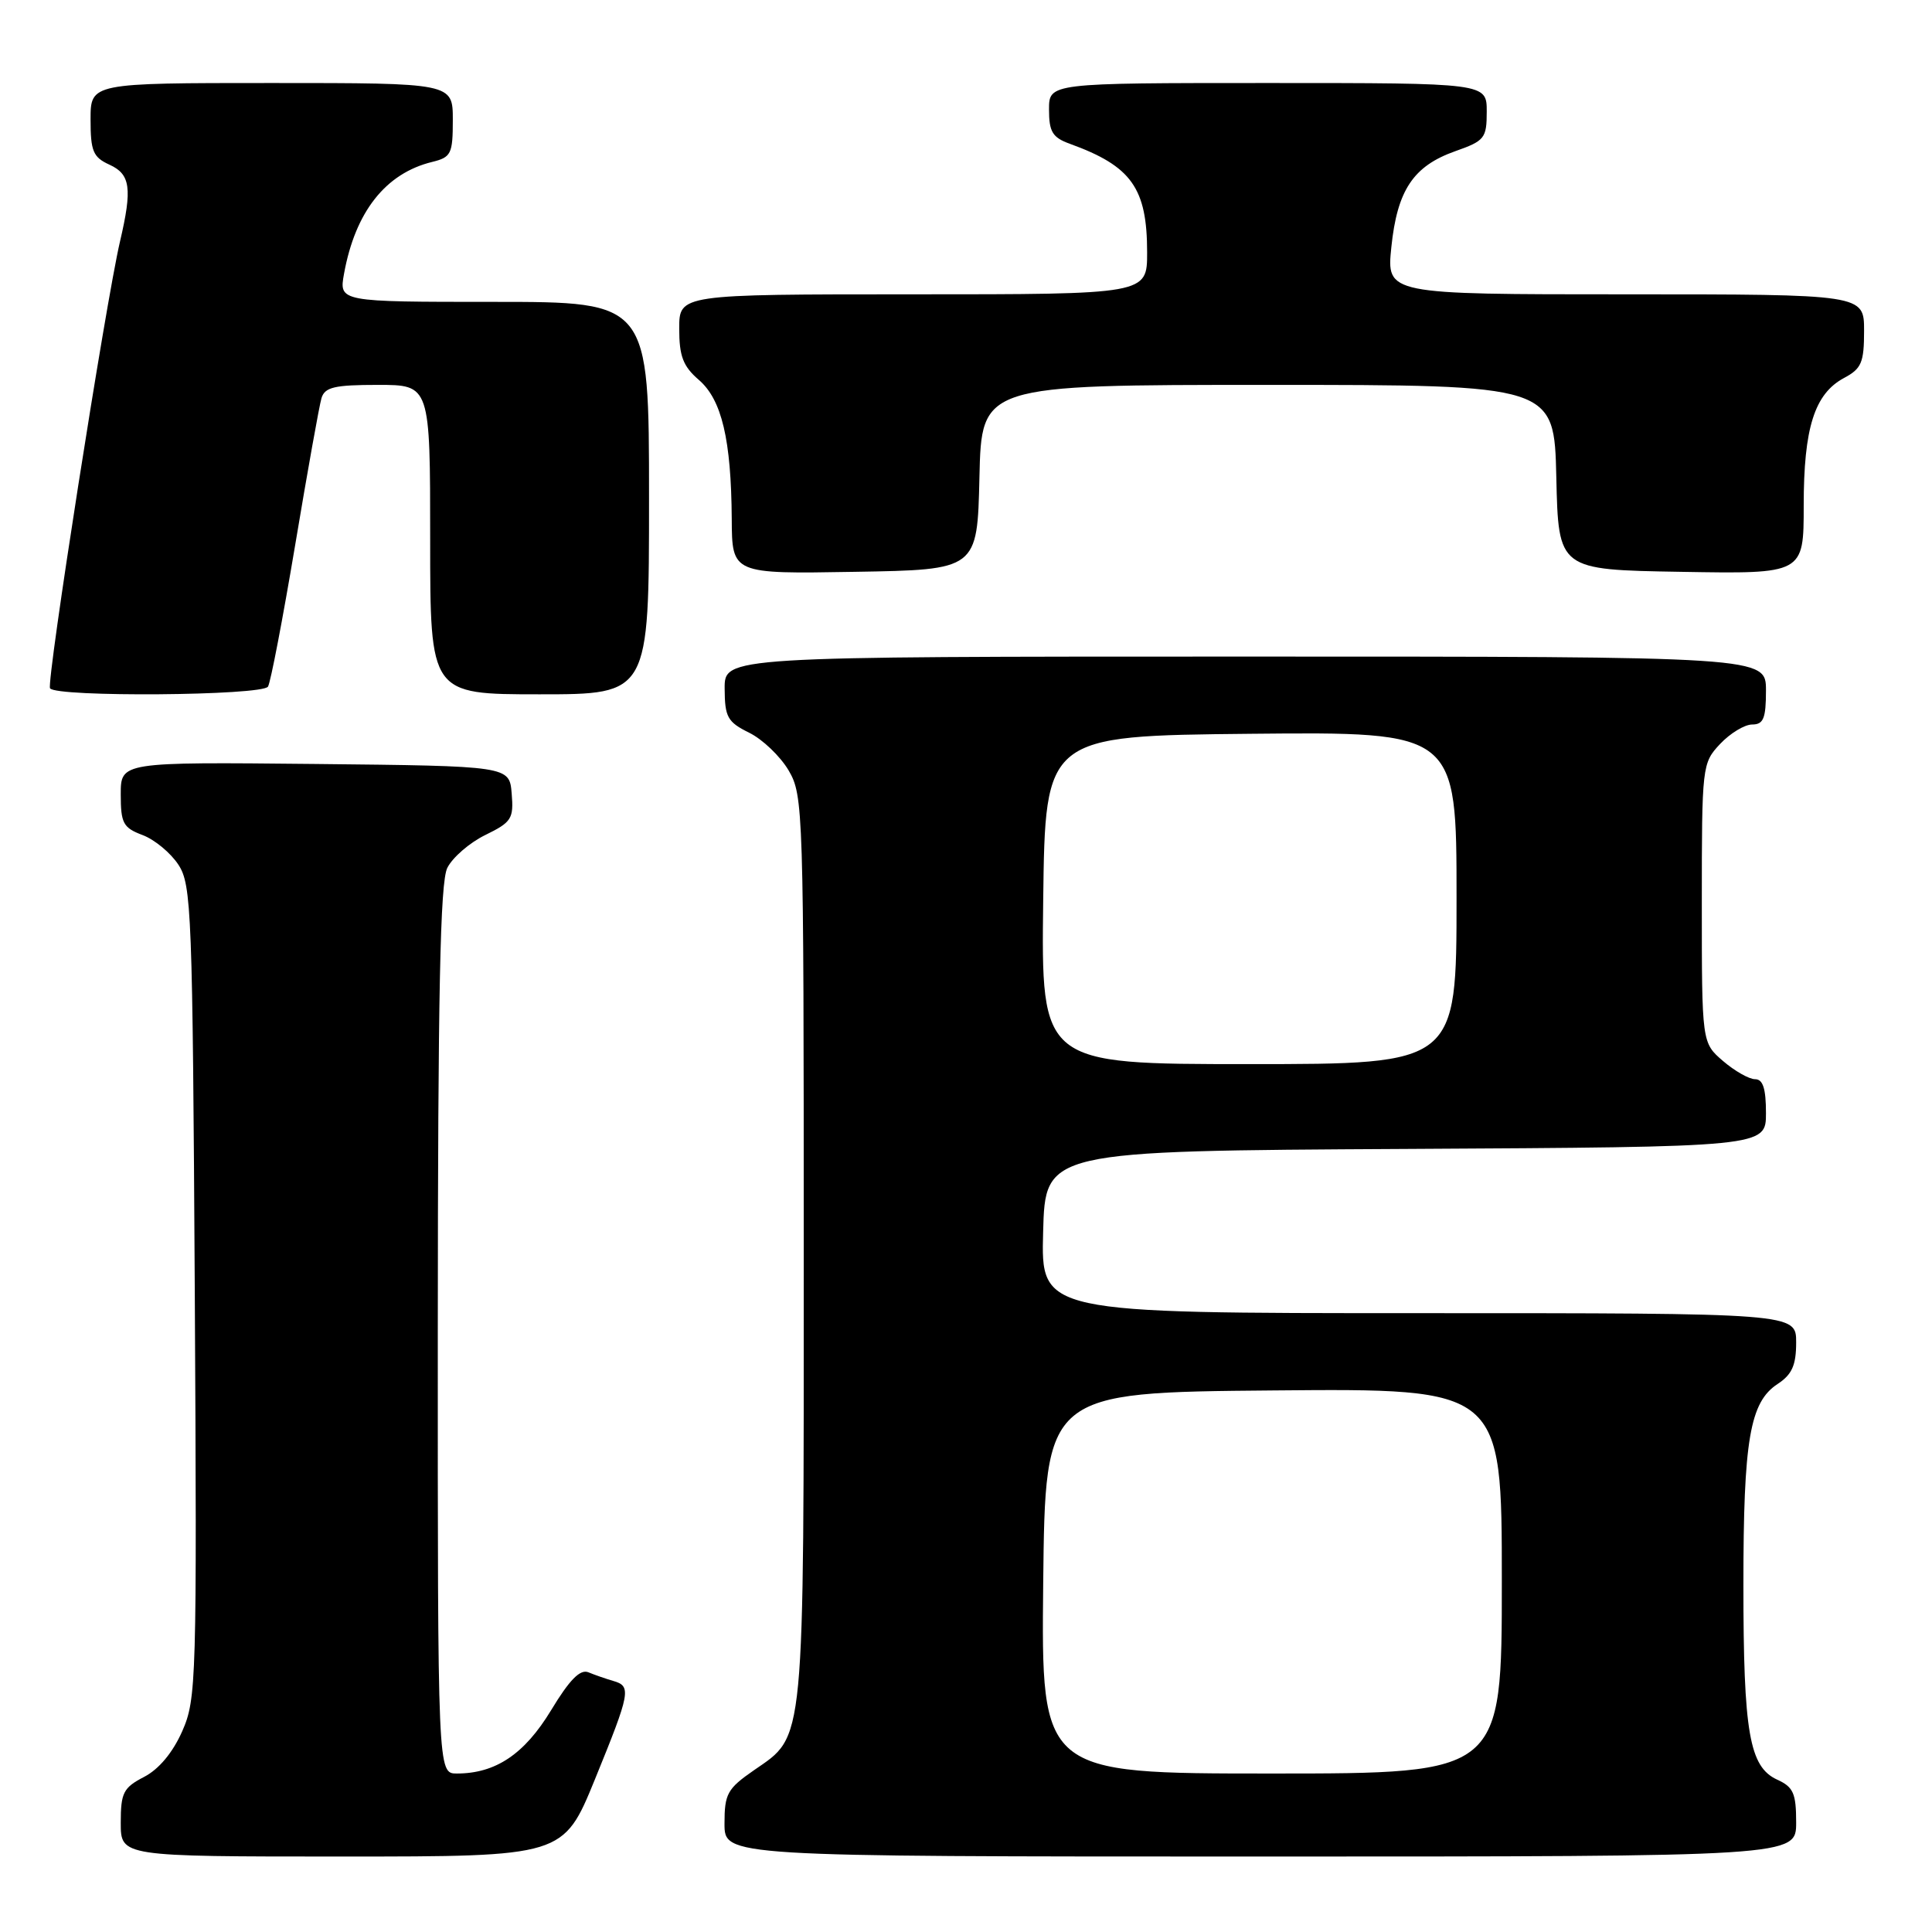<?xml version="1.0" encoding="UTF-8" standalone="no"?>
<!DOCTYPE svg PUBLIC "-//W3C//DTD SVG 1.1//EN" "http://www.w3.org/Graphics/SVG/1.1/DTD/svg11.dtd" >
<svg xmlns="http://www.w3.org/2000/svg" xmlns:xlink="http://www.w3.org/1999/xlink" version="1.1" viewBox="0 0 256 256">
 <g >
 <path fill="currentColor"
d=" M 78.84 235.75 C 83.55 224.20 83.69 223.43 81.25 222.73 C 80.29 222.45 78.81 221.94 77.97 221.59 C 76.88 221.14 75.48 222.55 73.02 226.62 C 69.49 232.44 65.67 235.00 60.53 235.00 C 58.00 235.00 58.00 235.00 58.01 176.25 C 58.03 131.45 58.32 116.91 59.27 115.00 C 59.96 113.62 62.22 111.66 64.31 110.64 C 67.79 108.94 68.08 108.48 67.80 105.14 C 67.50 101.50 67.50 101.50 41.75 101.23 C 16.00 100.97 16.00 100.97 16.00 105.26 C 16.00 109.09 16.32 109.68 18.89 110.65 C 20.49 111.25 22.62 113.02 23.64 114.58 C 25.38 117.23 25.52 120.78 25.81 171.18 C 26.10 222.86 26.03 225.13 24.14 229.41 C 22.89 232.23 21.05 234.44 19.09 235.45 C 16.34 236.88 16.00 237.54 16.00 241.53 C 16.00 246.00 16.00 246.00 45.33 246.00 C 74.65 246.00 74.65 246.00 78.84 235.75 Z  M 238.00 241.48 C 238.00 237.63 237.63 236.79 235.50 235.82 C 231.80 234.13 231.01 229.62 231.01 210.00 C 231.01 190.79 231.86 185.79 235.55 183.38 C 237.45 182.13 238.00 180.90 238.00 177.88 C 238.00 174.00 238.00 174.00 187.97 174.00 C 137.93 174.00 137.93 174.00 138.22 163.25 C 138.50 152.50 138.50 152.50 186.25 152.24 C 234.00 151.98 234.00 151.98 234.00 147.49 C 234.00 144.24 233.60 143.00 232.56 143.00 C 231.76 143.00 229.85 141.91 228.31 140.59 C 225.50 138.17 225.50 138.17 225.50 119.67 C 225.50 101.46 225.54 101.12 227.92 98.58 C 229.26 97.16 231.17 96.00 232.17 96.00 C 233.67 96.00 234.00 95.19 234.00 91.50 C 234.00 87.00 234.00 87.00 165.00 87.00 C 96.00 87.00 96.00 87.00 96.02 91.25 C 96.04 95.03 96.40 95.67 99.27 97.09 C 101.04 97.96 103.39 100.21 104.50 102.09 C 106.44 105.40 106.50 107.26 106.50 165.50 C 106.50 232.03 106.71 229.85 99.91 234.56 C 96.37 237.01 96.00 237.69 96.00 241.64 C 96.00 246.00 96.00 246.00 167.00 246.00 C 238.00 246.00 238.00 246.00 238.00 241.48 Z  M 35.51 90.98 C 35.86 90.42 37.47 81.99 39.11 72.23 C 40.74 62.48 42.31 53.71 42.60 52.75 C 43.04 51.30 44.33 51.00 50.07 51.00 C 57.00 51.00 57.00 51.00 57.00 71.50 C 57.00 92.00 57.00 92.00 71.50 92.00 C 86.00 92.00 86.00 92.00 86.00 66.00 C 86.00 40.00 86.00 40.00 65.45 40.00 C 44.91 40.00 44.91 40.00 45.59 36.25 C 47.08 28.06 51.09 22.97 57.25 21.46 C 59.78 20.84 60.00 20.40 60.00 15.89 C 60.00 11.00 60.00 11.00 36.00 11.00 C 12.00 11.00 12.00 11.00 12.00 15.84 C 12.00 20.03 12.33 20.83 14.50 21.82 C 17.29 23.09 17.55 24.95 15.90 32.00 C 13.99 40.20 6.13 90.39 6.63 91.20 C 7.36 92.40 34.76 92.19 35.51 90.98 Z  M 129.78 63.25 C 130.06 51.00 130.06 51.00 168.00 51.00 C 205.94 51.00 205.94 51.00 206.22 63.25 C 206.50 75.50 206.50 75.50 222.75 75.77 C 239.00 76.05 239.00 76.05 239.00 66.99 C 239.00 56.69 240.43 52.18 244.35 50.08 C 246.66 48.85 247.00 48.04 247.00 43.83 C 247.00 39.00 247.00 39.00 215.36 39.00 C 183.72 39.00 183.72 39.00 184.36 32.75 C 185.14 25.19 187.27 22.00 192.84 20.03 C 196.73 18.66 197.00 18.31 197.00 14.78 C 197.00 11.00 197.00 11.00 168.00 11.00 C 139.00 11.00 139.00 11.00 139.00 14.52 C 139.00 17.46 139.46 18.22 141.75 19.05 C 149.93 22.01 152.00 24.92 152.00 33.45 C 152.00 39.00 152.00 39.00 121.00 39.00 C 90.00 39.00 90.00 39.00 90.00 43.55 C 90.00 47.20 90.51 48.53 92.59 50.33 C 95.64 52.95 96.89 58.24 96.96 68.77 C 97.00 76.05 97.00 76.05 113.25 75.77 C 129.50 75.50 129.50 75.50 129.78 63.25 Z  M 138.23 209.75 C 138.50 184.50 138.50 184.50 168.75 184.24 C 199.00 183.97 199.00 183.97 199.00 209.49 C 199.00 235.00 199.00 235.00 168.48 235.00 C 137.97 235.00 137.97 235.00 138.23 209.75 Z  M 138.23 119.25 C 138.50 97.50 138.50 97.50 165.75 97.23 C 193.00 96.97 193.00 96.97 193.00 118.98 C 193.00 141.00 193.00 141.00 165.48 141.00 C 137.96 141.00 137.96 141.00 138.23 119.25 Z "/>
</g>
</svg>